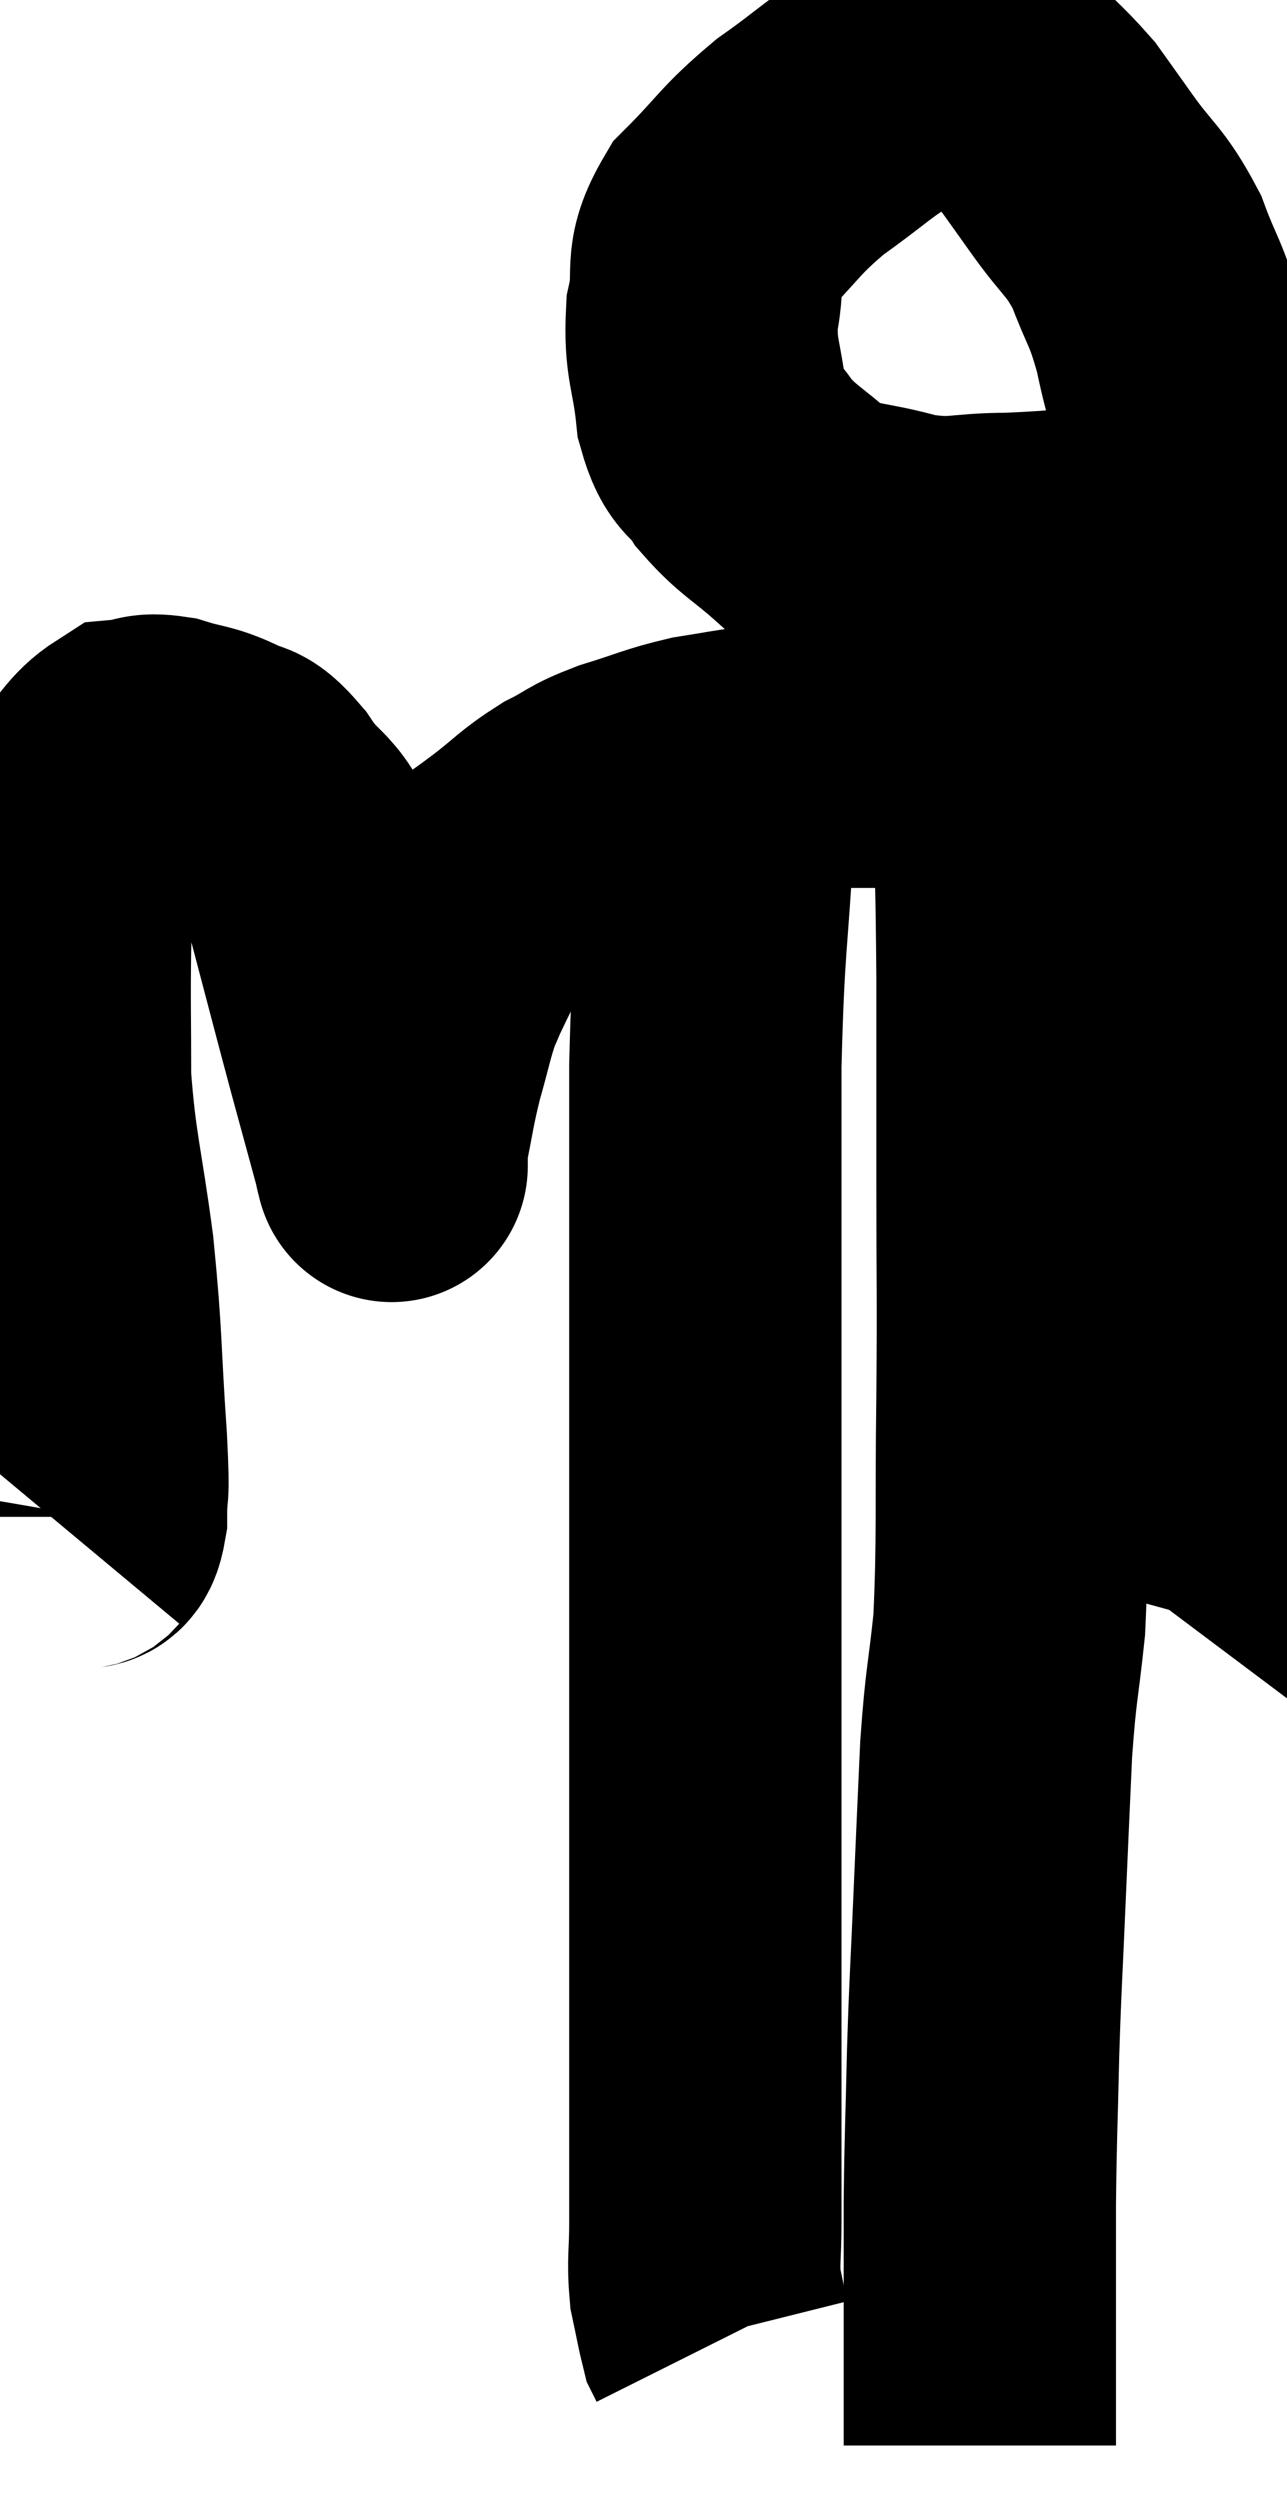 <svg xmlns="http://www.w3.org/2000/svg" viewBox="9.429 2.287 23.631 45.873" width="23.631" height="45.873"><path d="M 10.8 30.48 C 10.95 30.3, 11.025 30.555, 11.1 30.12 C 11.1 29.43, 11.16 29.955, 11.1 28.74 C 10.98 27, 11.025 26.925, 10.86 25.26 C 10.65 23.67, 10.545 23.475, 10.44 22.08 C 10.44 20.88, 10.425 20.7, 10.44 19.68 C 10.47 18.84, 10.365 18.66, 10.5 18 C 10.74 17.52, 10.65 17.505, 10.98 17.04 C 11.4 16.59, 11.445 16.38, 11.82 16.14 C 12.15 16.11, 12.075 16.02, 12.48 16.08 C 12.96 16.23, 13.02 16.185, 13.44 16.38 C 13.8 16.62, 13.71 16.335, 14.16 16.86 C 14.7 17.67, 14.76 17.28, 15.24 18.48 C 15.66 20.07, 15.735 20.37, 16.08 21.66 C 16.35 22.65, 16.485 23.145, 16.62 23.64 C 16.62 23.64, 16.62 23.64, 16.62 23.64 C 16.62 23.64, 16.62 23.73, 16.62 23.64 C 16.62 23.46, 16.545 23.73, 16.62 23.28 C 16.77 22.56, 16.755 22.515, 16.92 21.84 C 17.1 21.21, 17.115 21.06, 17.28 20.58 C 17.43 20.25, 17.34 20.415, 17.58 19.92 C 17.91 19.26, 17.91 19.05, 18.24 18.6 C 18.57 18.36, 18.48 18.435, 18.9 18.12 C 19.41 17.73, 19.425 17.655, 19.92 17.34 C 20.4 17.1, 20.295 17.085, 20.88 16.86 C 21.57 16.65, 21.63 16.59, 22.26 16.44 C 22.83 16.35, 22.77 16.35, 23.4 16.26 C 24.09 16.17, 24.135 16.125, 24.78 16.08 C 25.38 16.08, 25.41 16.08, 25.98 16.08 C 26.52 16.08, 26.43 16.08, 27.06 16.08 C 27.78 16.08, 27.87 16.08, 28.5 16.08 C 29.04 16.08, 29.115 16.08, 29.58 16.08 C 29.97 16.08, 30.045 16.08, 30.36 16.08 C 30.6 16.08, 30.69 16.08, 30.84 16.08 C 30.9 16.08, 30.93 16.08, 30.96 16.08 C 30.96 16.08, 30.96 16.08, 30.96 16.08 L 30.96 16.08" fill="none" stroke="black" stroke-width="5"></path><path d="M 31.92 11.22 C 31.8 11.55, 32.07 11.64, 31.68 11.88 C 31.02 12.03, 31.29 12.06, 30.36 12.18 C 29.16 12.27, 29.025 12.315, 27.96 12.36 C 27.03 12.36, 27.03 12.495, 26.1 12.36 C 25.17 12.09, 24.99 12.21, 24.24 11.82 C 23.67 11.31, 23.535 11.295, 23.1 10.8 C 22.8 10.32, 22.695 10.53, 22.5 9.84 C 22.41 8.94, 22.275 8.895, 22.32 8.04 C 22.5 7.23, 22.23 7.185, 22.68 6.42 C 23.4 5.7, 23.355 5.625, 24.12 4.98 C 24.93 4.41, 25.05 4.23, 25.74 3.84 C 26.31 3.63, 26.445 3.525, 26.88 3.42 C 27.18 3.42, 27.03 3.12, 27.48 3.42 C 28.08 4.02, 28.23 4.11, 28.68 4.62 C 28.98 5.04, 28.875 4.89, 29.28 5.46 C 29.79 6.18, 29.895 6.135, 30.3 6.9 C 30.6 7.71, 30.645 7.605, 30.9 8.52 C 31.11 9.54, 31.17 9.405, 31.32 10.56 C 31.41 11.85, 31.41 11.955, 31.5 13.14 C 31.59 14.22, 31.56 13.995, 31.68 15.3 C 31.83 16.83, 31.89 16.95, 31.98 18.36 C 32.01 19.65, 32.025 19.68, 32.04 20.94 C 32.04 22.17, 32.04 22.125, 32.04 23.4 C 32.04 24.72, 32.085 24.735, 32.04 26.04 C 31.95 27.33, 31.95 27.675, 31.86 28.62 C 31.77 29.22, 31.725 29.28, 31.68 29.82 C 31.68 30.3, 31.68 30.33, 31.68 30.78 C 31.68 31.2, 31.68 31.305, 31.68 31.62 C 31.68 31.83, 31.725 31.875, 31.68 32.04 L 31.5 32.28" fill="none" stroke="black" stroke-width="5"></path><path d="M 27.96 16.74 C 27.99 18.48, 28.005 18.39, 28.02 20.22 C 28.02 22.14, 28.02 22.14, 28.02 24.06 C 28.02 25.98, 28.035 25.89, 28.02 27.9 C 27.99 30, 28.035 30.48, 27.96 32.1 C 27.84 33.24, 27.81 33.135, 27.72 34.38 C 27.66 35.73, 27.66 35.685, 27.6 37.08 C 27.54 38.52, 27.525 38.55, 27.48 39.96 C 27.45 41.34, 27.435 41.385, 27.42 42.72 C 27.42 44.01, 27.42 44.22, 27.42 45.3 C 27.42 46.17, 27.42 46.575, 27.42 47.04 C 27.42 47.1, 27.42 47.13, 27.42 47.16 L 27.42 47.16" fill="none" stroke="black" stroke-width="5"></path><path d="M 22.62 16.26 C 22.62 16.86, 22.68 16.065, 22.62 17.46 C 22.5 19.65, 22.44 19.485, 22.38 21.84 C 22.38 24.36, 22.38 24.24, 22.38 26.88 C 22.38 29.64, 22.38 30.3, 22.38 32.4 C 22.38 33.84, 22.38 33.78, 22.38 35.28 C 22.38 36.84, 22.38 37.02, 22.38 38.4 C 22.38 39.6, 22.38 39.885, 22.38 40.8 C 22.38 41.43, 22.38 41.49, 22.38 42.06 C 22.38 42.57, 22.38 42.525, 22.38 43.08 C 22.38 43.68, 22.335 43.77, 22.38 44.28 C 22.47 44.7, 22.5 44.88, 22.56 45.12 C 22.59 45.18, 22.605 45.21, 22.62 45.24 L 22.62 45.24" fill="none" stroke="black" stroke-width="5"></path></svg>
